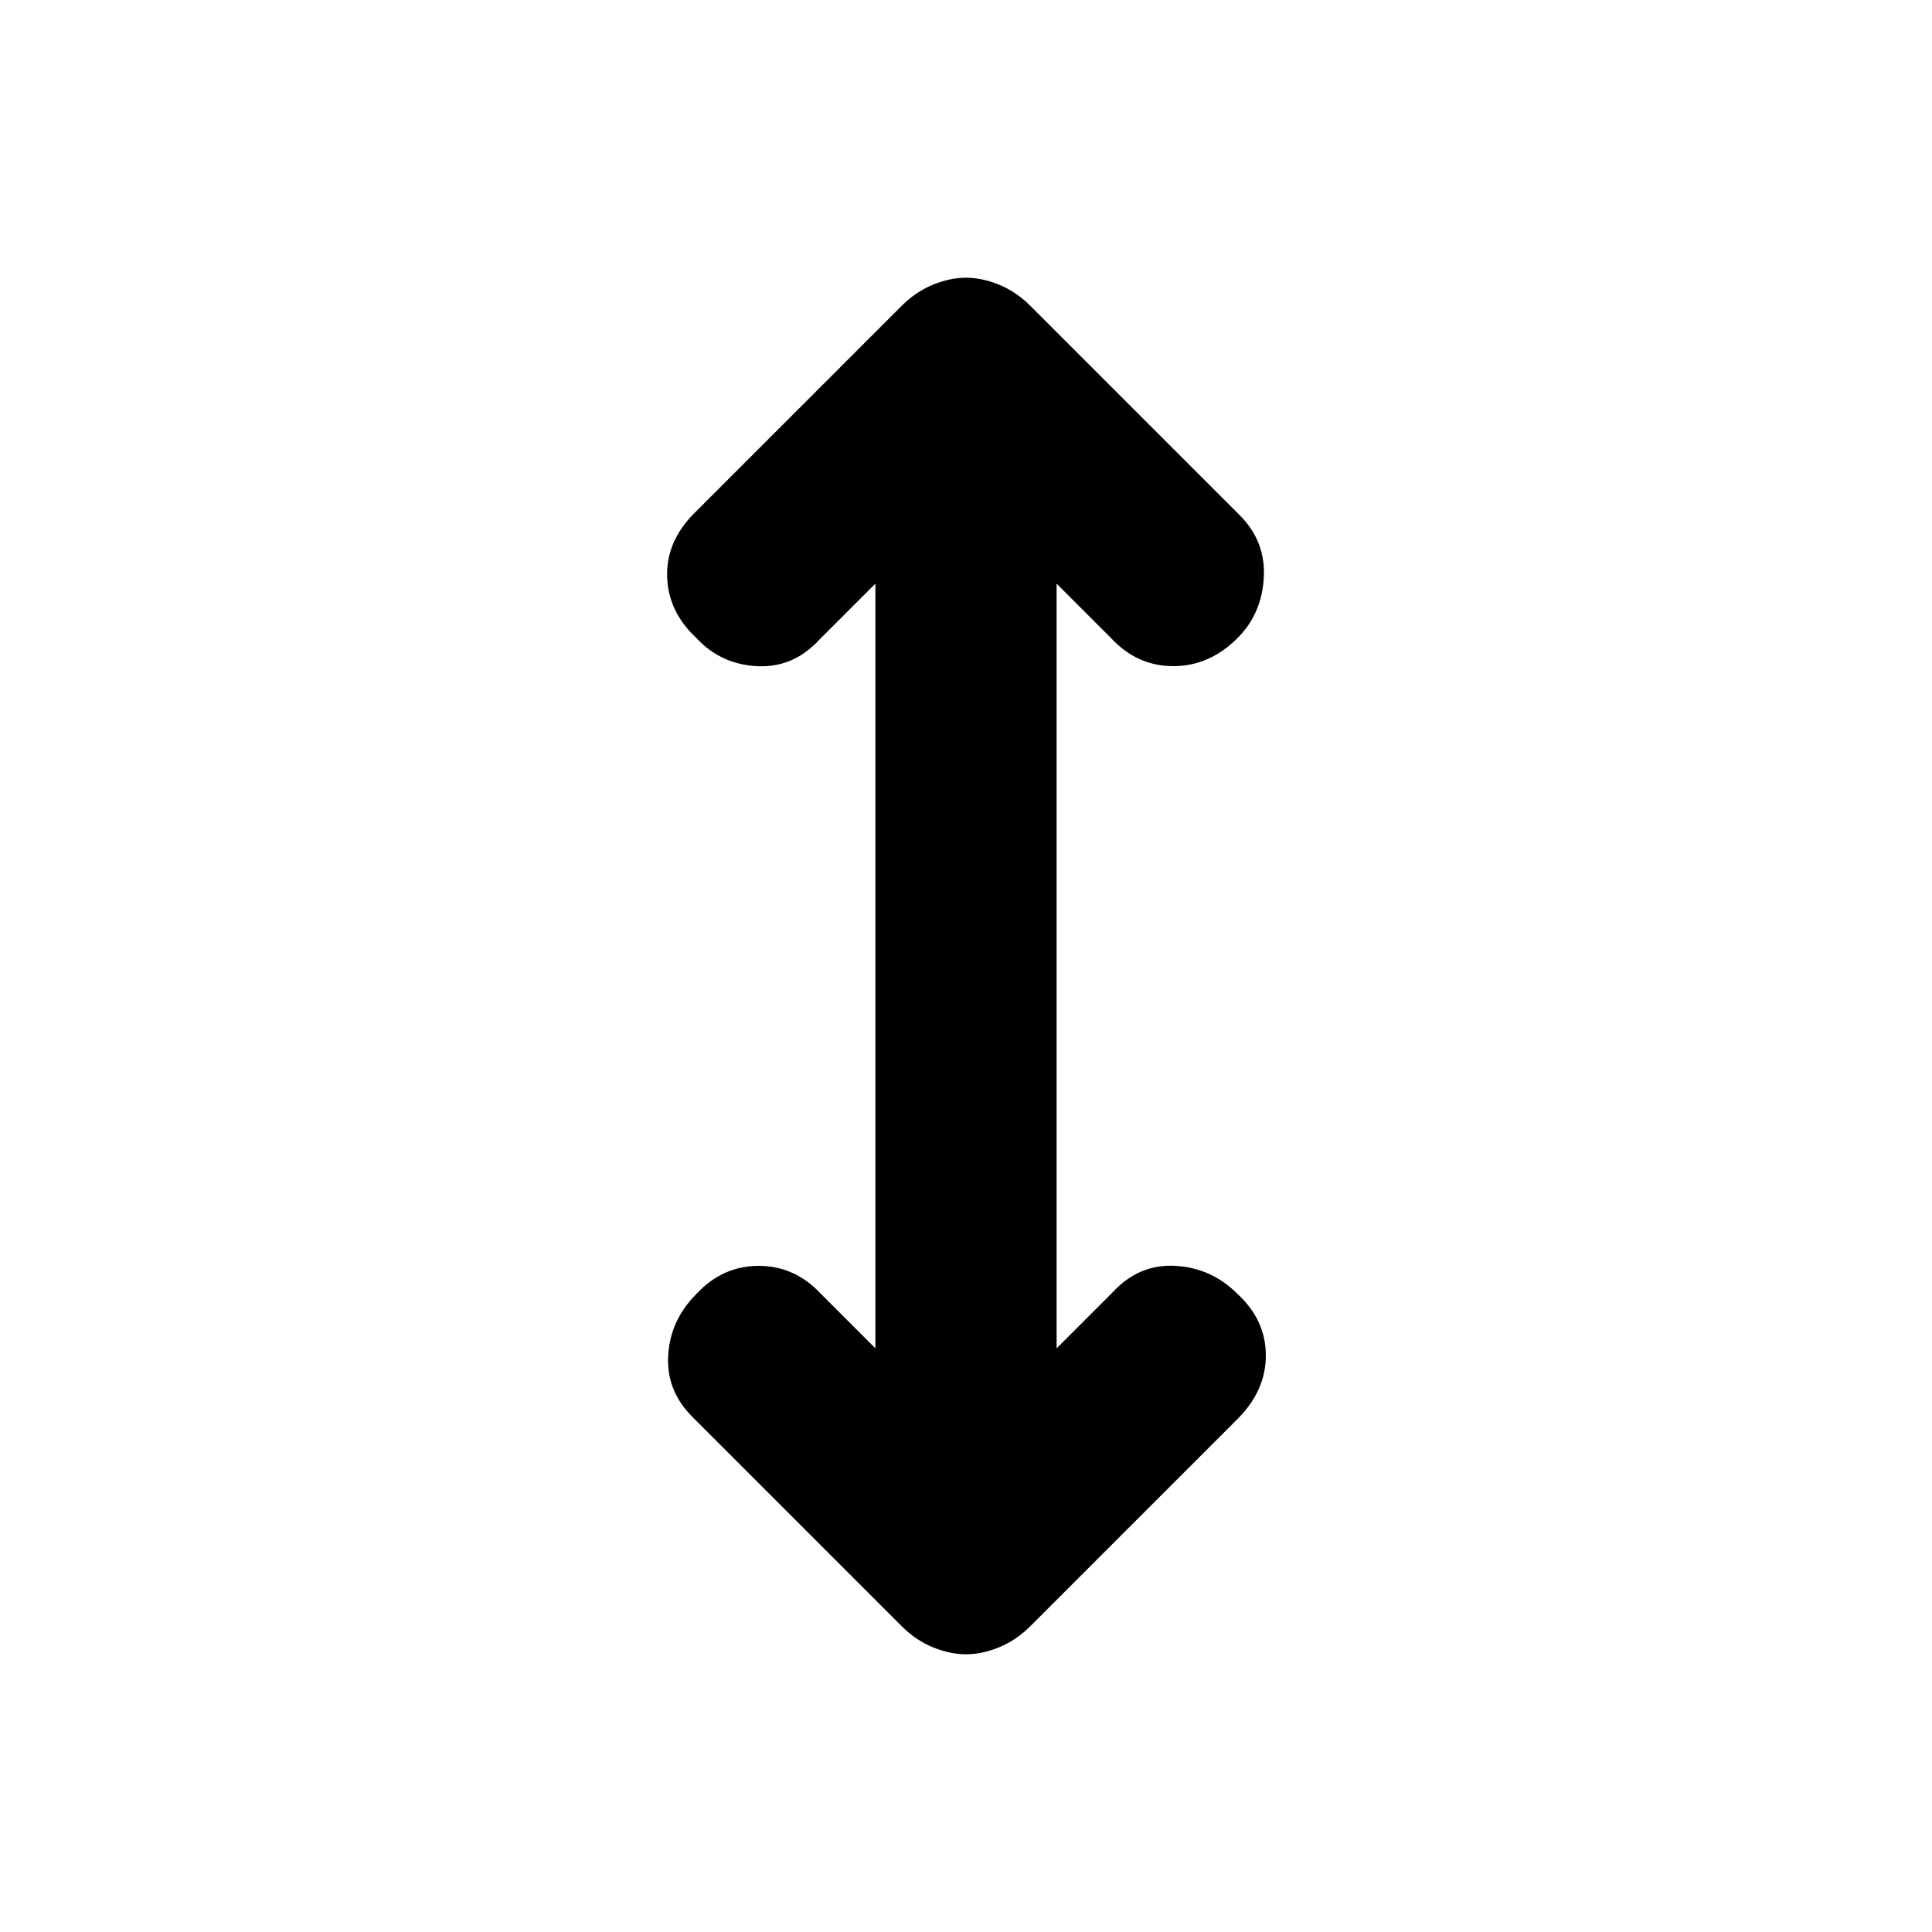 <svg xmlns="http://www.w3.org/2000/svg" height="20" width="20"><path d="M10 17.125Q9.833 17.125 9.656 17.052Q9.479 16.979 9.333 16.833L7.167 14.667Q6.896 14.396 6.917 14.031Q6.938 13.667 7.208 13.396Q7.479 13.104 7.854 13.104Q8.229 13.104 8.5 13.396L9.062 13.958V6.042L8.479 6.625Q8.208 6.917 7.833 6.896Q7.458 6.875 7.208 6.604Q6.917 6.333 6.906 5.969Q6.896 5.604 7.188 5.312L9.333 3.167Q9.479 3.021 9.656 2.948Q9.833 2.875 10 2.875Q10.167 2.875 10.344 2.948Q10.521 3.021 10.667 3.167L12.833 5.333Q13.104 5.604 13.083 5.979Q13.062 6.354 12.812 6.604Q12.521 6.896 12.146 6.896Q11.771 6.896 11.5 6.604L10.938 6.042V13.958L11.521 13.375Q11.792 13.083 12.167 13.104Q12.542 13.125 12.812 13.396Q13.104 13.667 13.104 14.031Q13.104 14.396 12.812 14.688L10.667 16.833Q10.521 16.979 10.344 17.052Q10.167 17.125 10 17.125Z"/></svg>